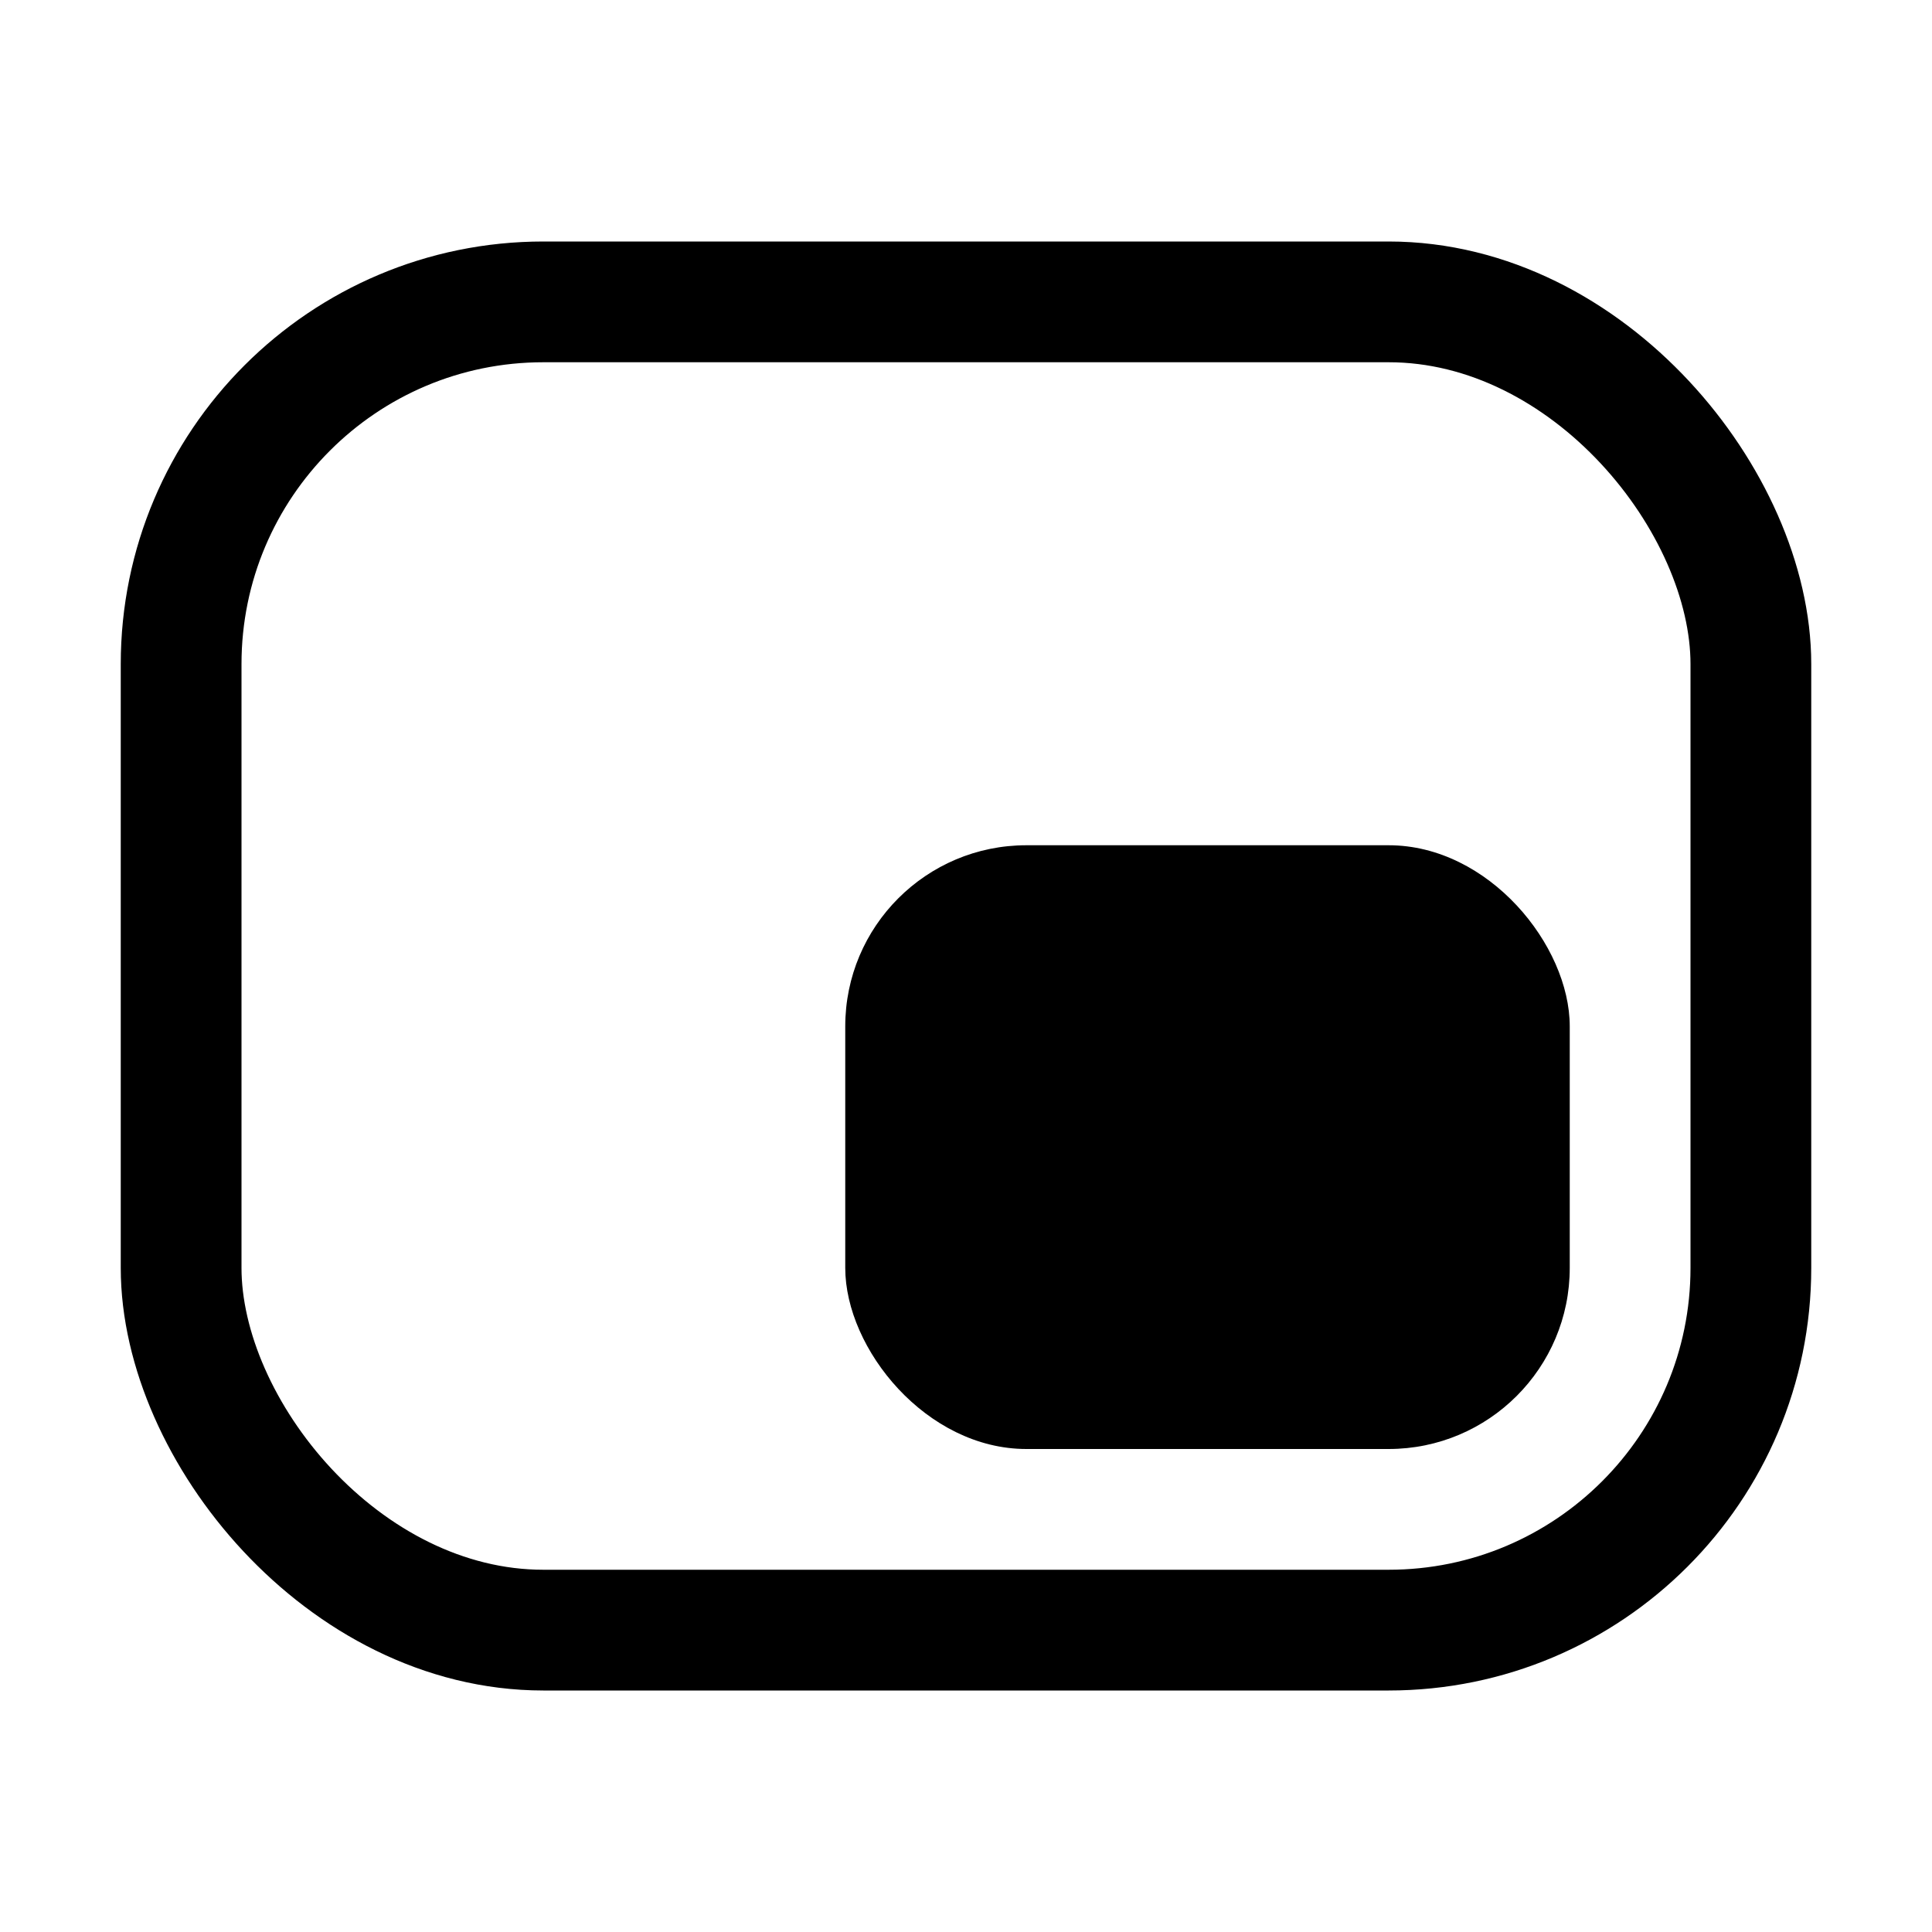 <svg width="16" height="16" viewBox="0 0 16 16" fill="none" xmlns="http://www.w3.org/2000/svg">
<rect x="1.5" y="2.5" width="13" height="11" rx="3" stroke="black"/>
<rect x="7" y="7" width="6" height="5" rx="1.5" fill="black"/>
</svg>
